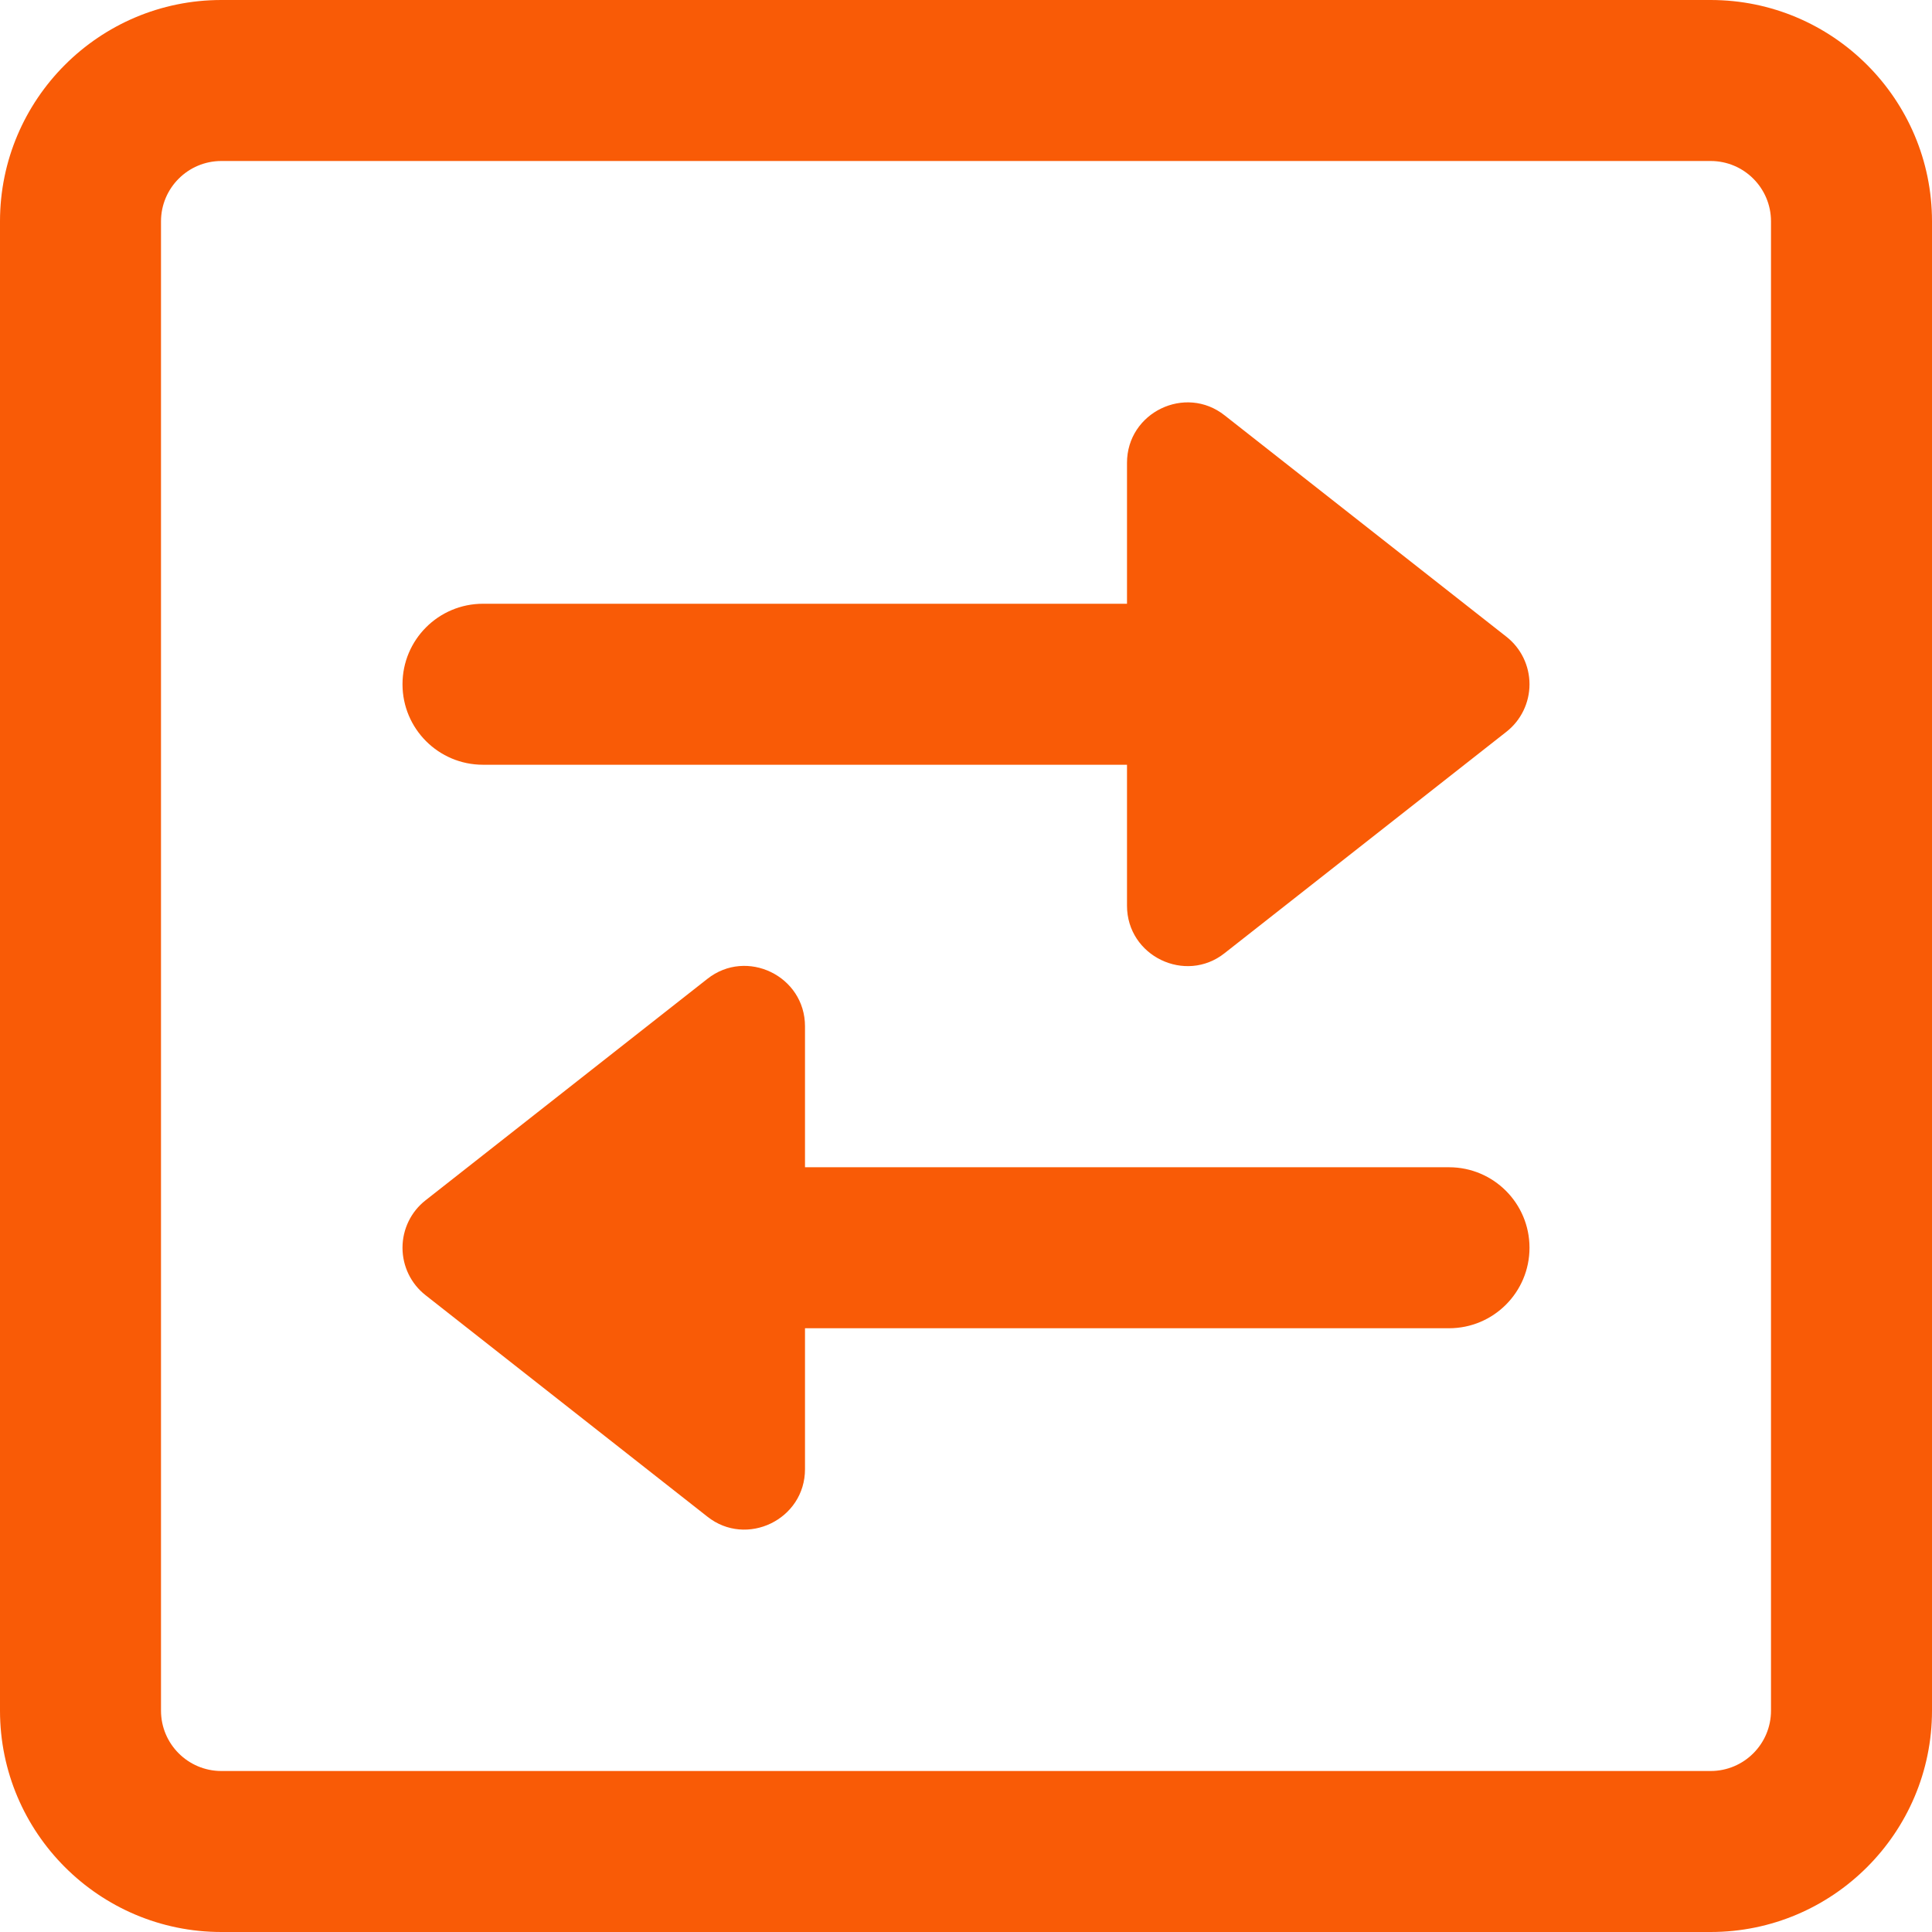 <svg width="42" height="42" viewBox="0 0 42 42" fill="none" xmlns="http://www.w3.org/2000/svg">
<path d="M37.188 38.5C37.912 38.5 38.5 37.912 38.5 37.188V4.812C38.5 4.088 37.912 3.5 37.188 3.5H4.812C4.088 3.5 3.5 4.088 3.5 4.812V37.188C3.5 37.912 4.088 38.5 4.812 38.5H37.188ZM37.188 42H4.812C2.158 42 0 39.842 0 37.188V4.812C0 2.158 2.158 0 4.812 0H37.188C39.842 0 42 2.158 42 4.812V37.188C42 39.842 39.842 42 37.188 42Z" fill="#F95B06"/>
<path d="M32.748 13.842L26.623 9.03C25.77 8.354 24.5 8.965 24.5 10.062V13.125H10.5C9.532 13.125 8.75 13.909 8.75 14.875C8.75 15.841 9.532 16.625 10.5 16.625H24.5V19.688C24.5 20.787 25.774 21.395 26.623 20.72L32.748 15.908C33.066 15.659 33.25 15.277 33.25 14.875C33.25 14.473 33.066 14.091 32.748 13.842Z" fill="#F95B06"/>
<path d="M31.5 25.375H17.5V22.312C17.5 21.215 16.23 20.605 15.377 21.28L9.252 26.093C8.934 26.341 8.75 26.723 8.75 27.125C8.75 27.527 8.934 27.909 9.252 28.157L15.377 32.97C16.226 33.645 17.5 33.036 17.5 31.938V28.875H31.5C32.468 28.875 33.25 28.091 33.25 27.125C33.25 26.159 32.468 25.375 31.5 25.375Z" fill="#F95B06"/>
</svg>
